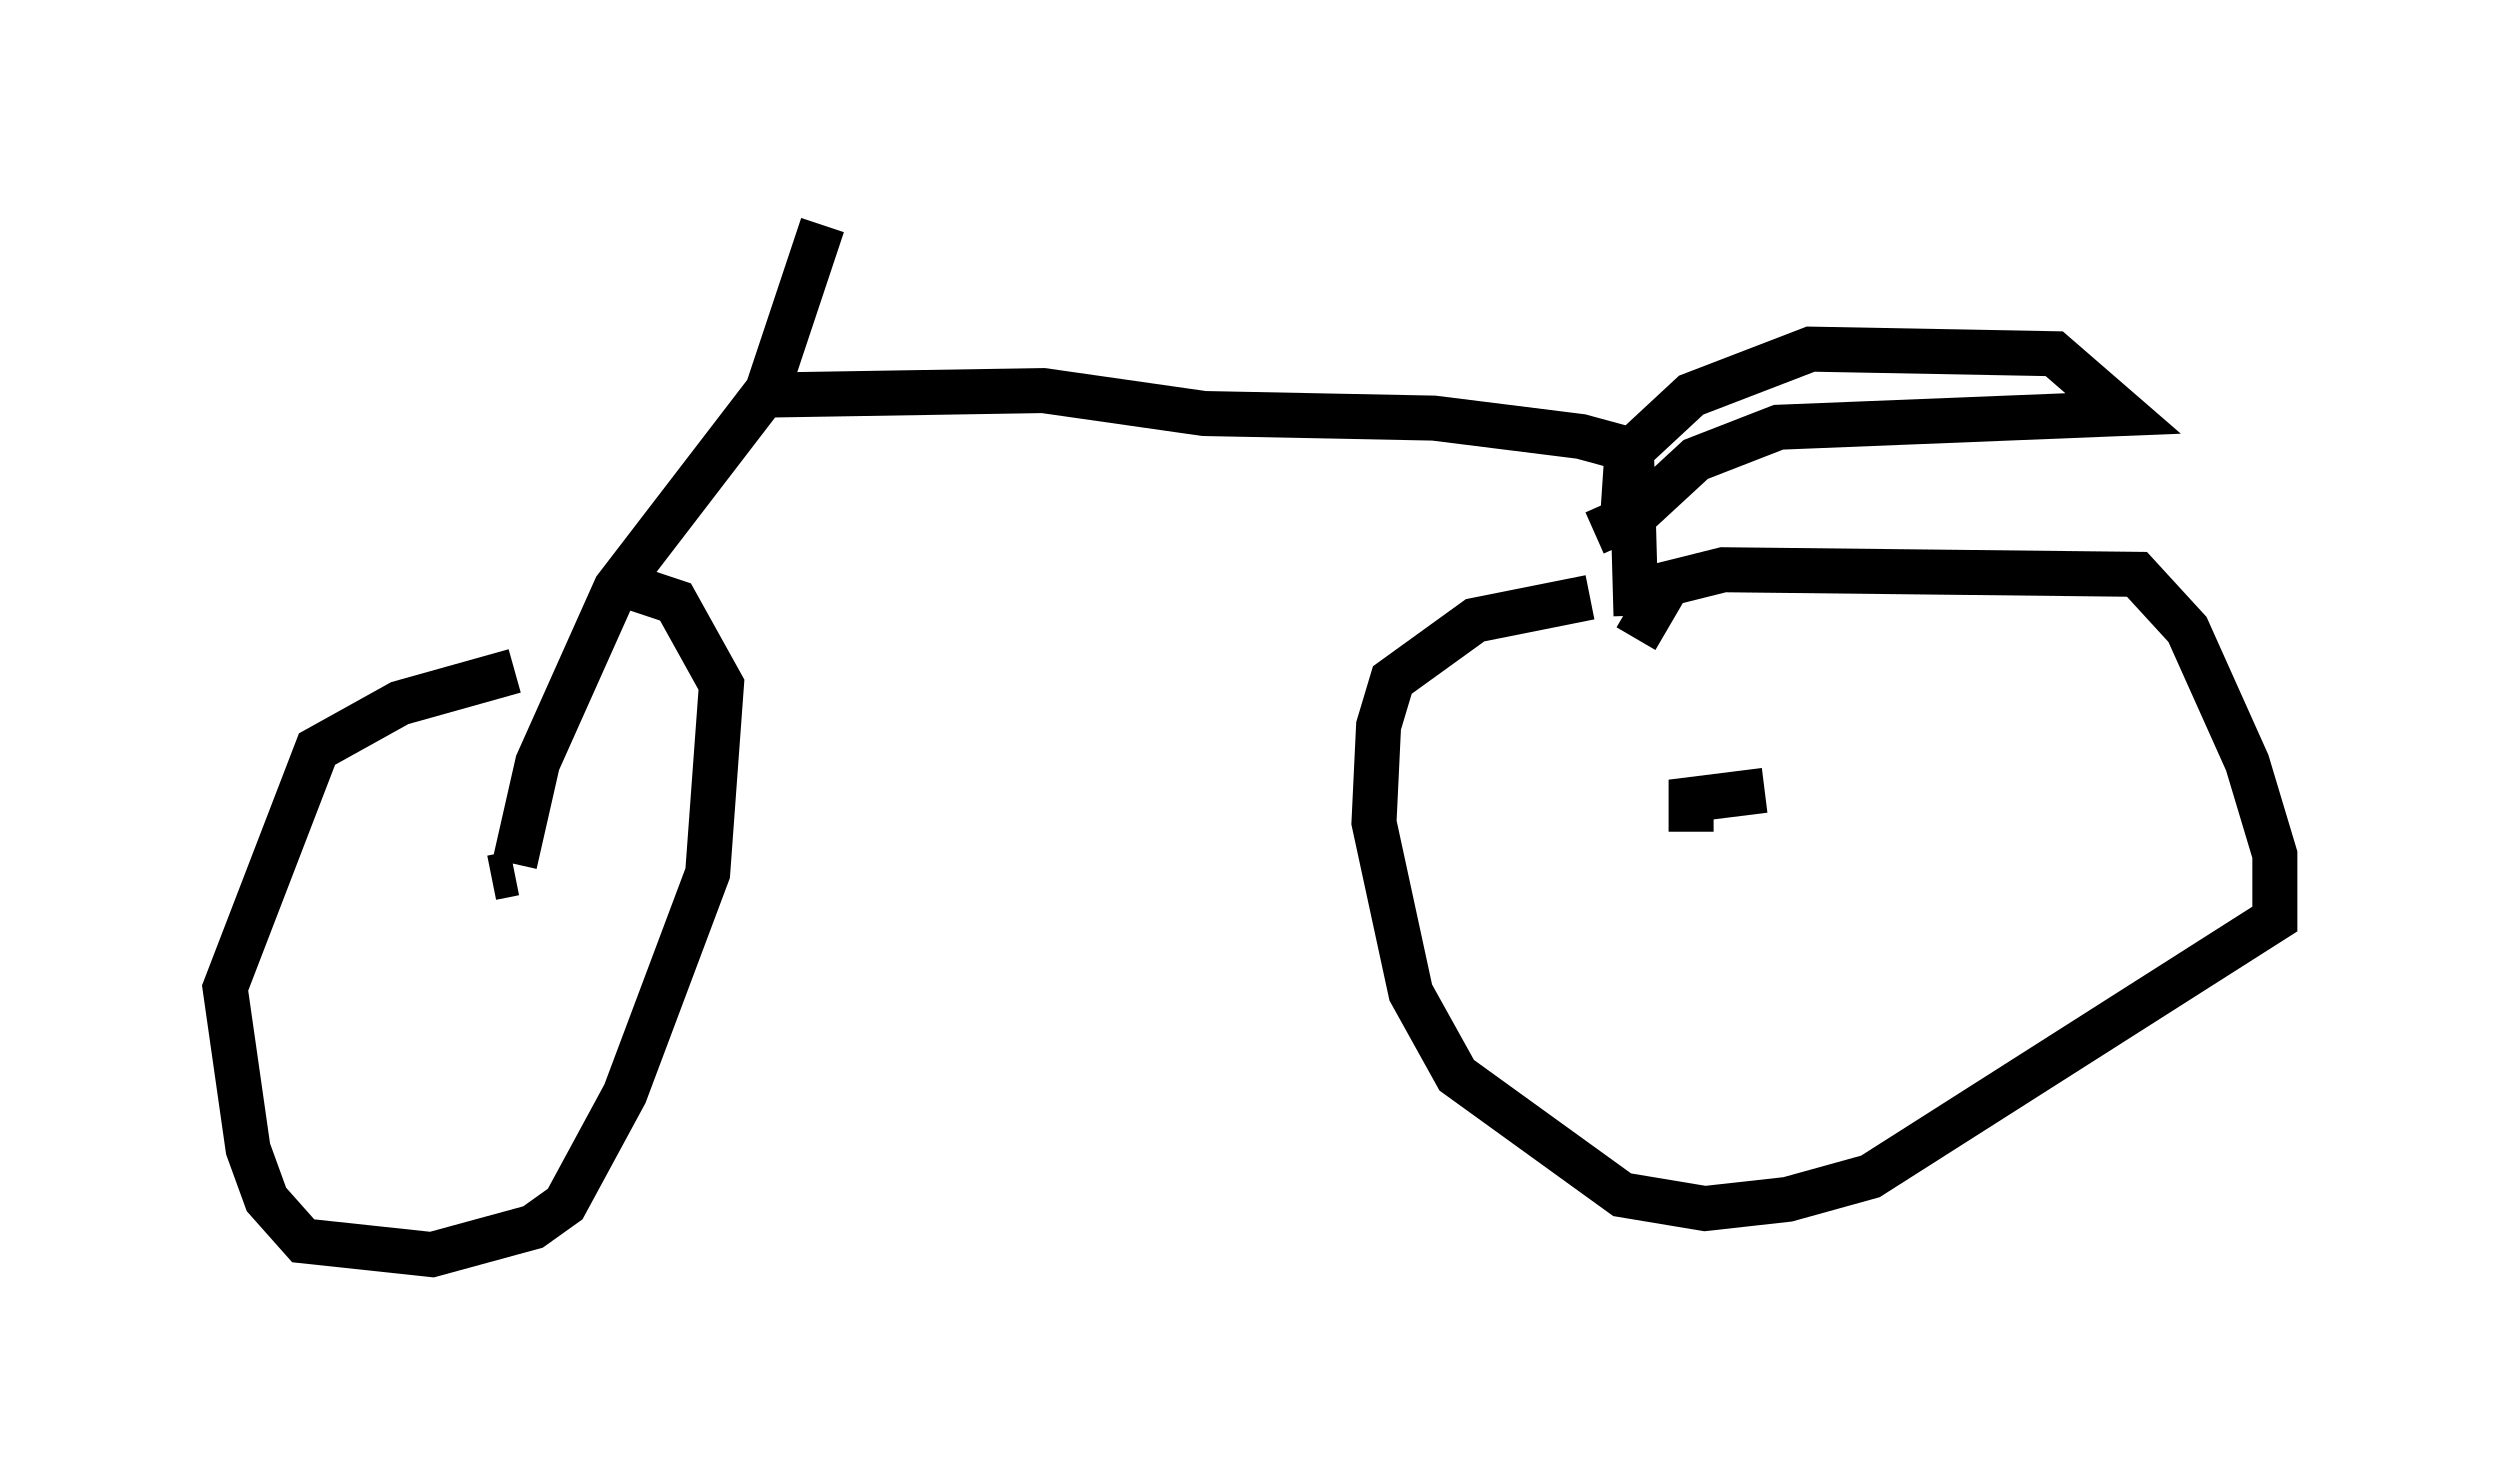 <?xml version="1.0" encoding="utf-8" ?>
<svg baseProfile="full" height="32.867" version="1.1" width="55.53" xmlns="http://www.w3.org/2000/svg" xmlns:ev="http://www.w3.org/2001/xml-events" xmlns:xlink="http://www.w3.org/1999/xlink"><defs /><rect fill="white" height="32.867" width="55.53" x="0" y="0" /><path d="M15.617, 14.392 m-4.185, 0.51 l-2.552, 0.715 -1.838, 1.021 l-2.042, 5.308 0.51, 3.573 l0.408, 1.123 0.817, 0.919 l2.858, 0.306 2.246, -0.613 l0.715, -0.51 1.327, -2.45 l1.838, -4.9 0.306, -4.185 l-1.021, -1.838 -1.225, -0.408 m-2.858, 6.533 l0.51, -0.102 m0.0, -0.204 l0.51, -2.246 1.735, -3.879 l3.369, -4.39 1.225, -3.675 m-1.327, 3.777 l6.227, -0.102 3.573, 0.51 l5.104, 0.102 3.267, 0.408 l1.123, 0.306 0.102, 3.675 m-0.306, -2.042 l0.102, -1.531 1.429, -1.327 l2.654, -1.021 5.41, 0.102 l1.531, 1.327 -7.656, 0.306 l-1.838, 0.715 -1.327, 1.225 l-0.919, 0.408 m-0.102, 1.429 l-2.552, 0.51 -1.838, 1.327 l-0.306, 1.021 -0.102, 2.144 l0.817, 3.777 1.021, 1.838 l3.675, 2.654 1.838, 0.306 l1.838, -0.204 1.838, -0.51 l8.983, -5.717 0.0, -1.429 l-0.613, -2.042 -1.327, -2.96 l-1.123, -1.225 -9.188, -0.102 l-1.225, 0.306 -0.715, 1.225 m2.858, 3.369 l-1.633, 0.204 0.0, 0.715 " fill="none" stroke="black" stroke-width="1" /></svg>